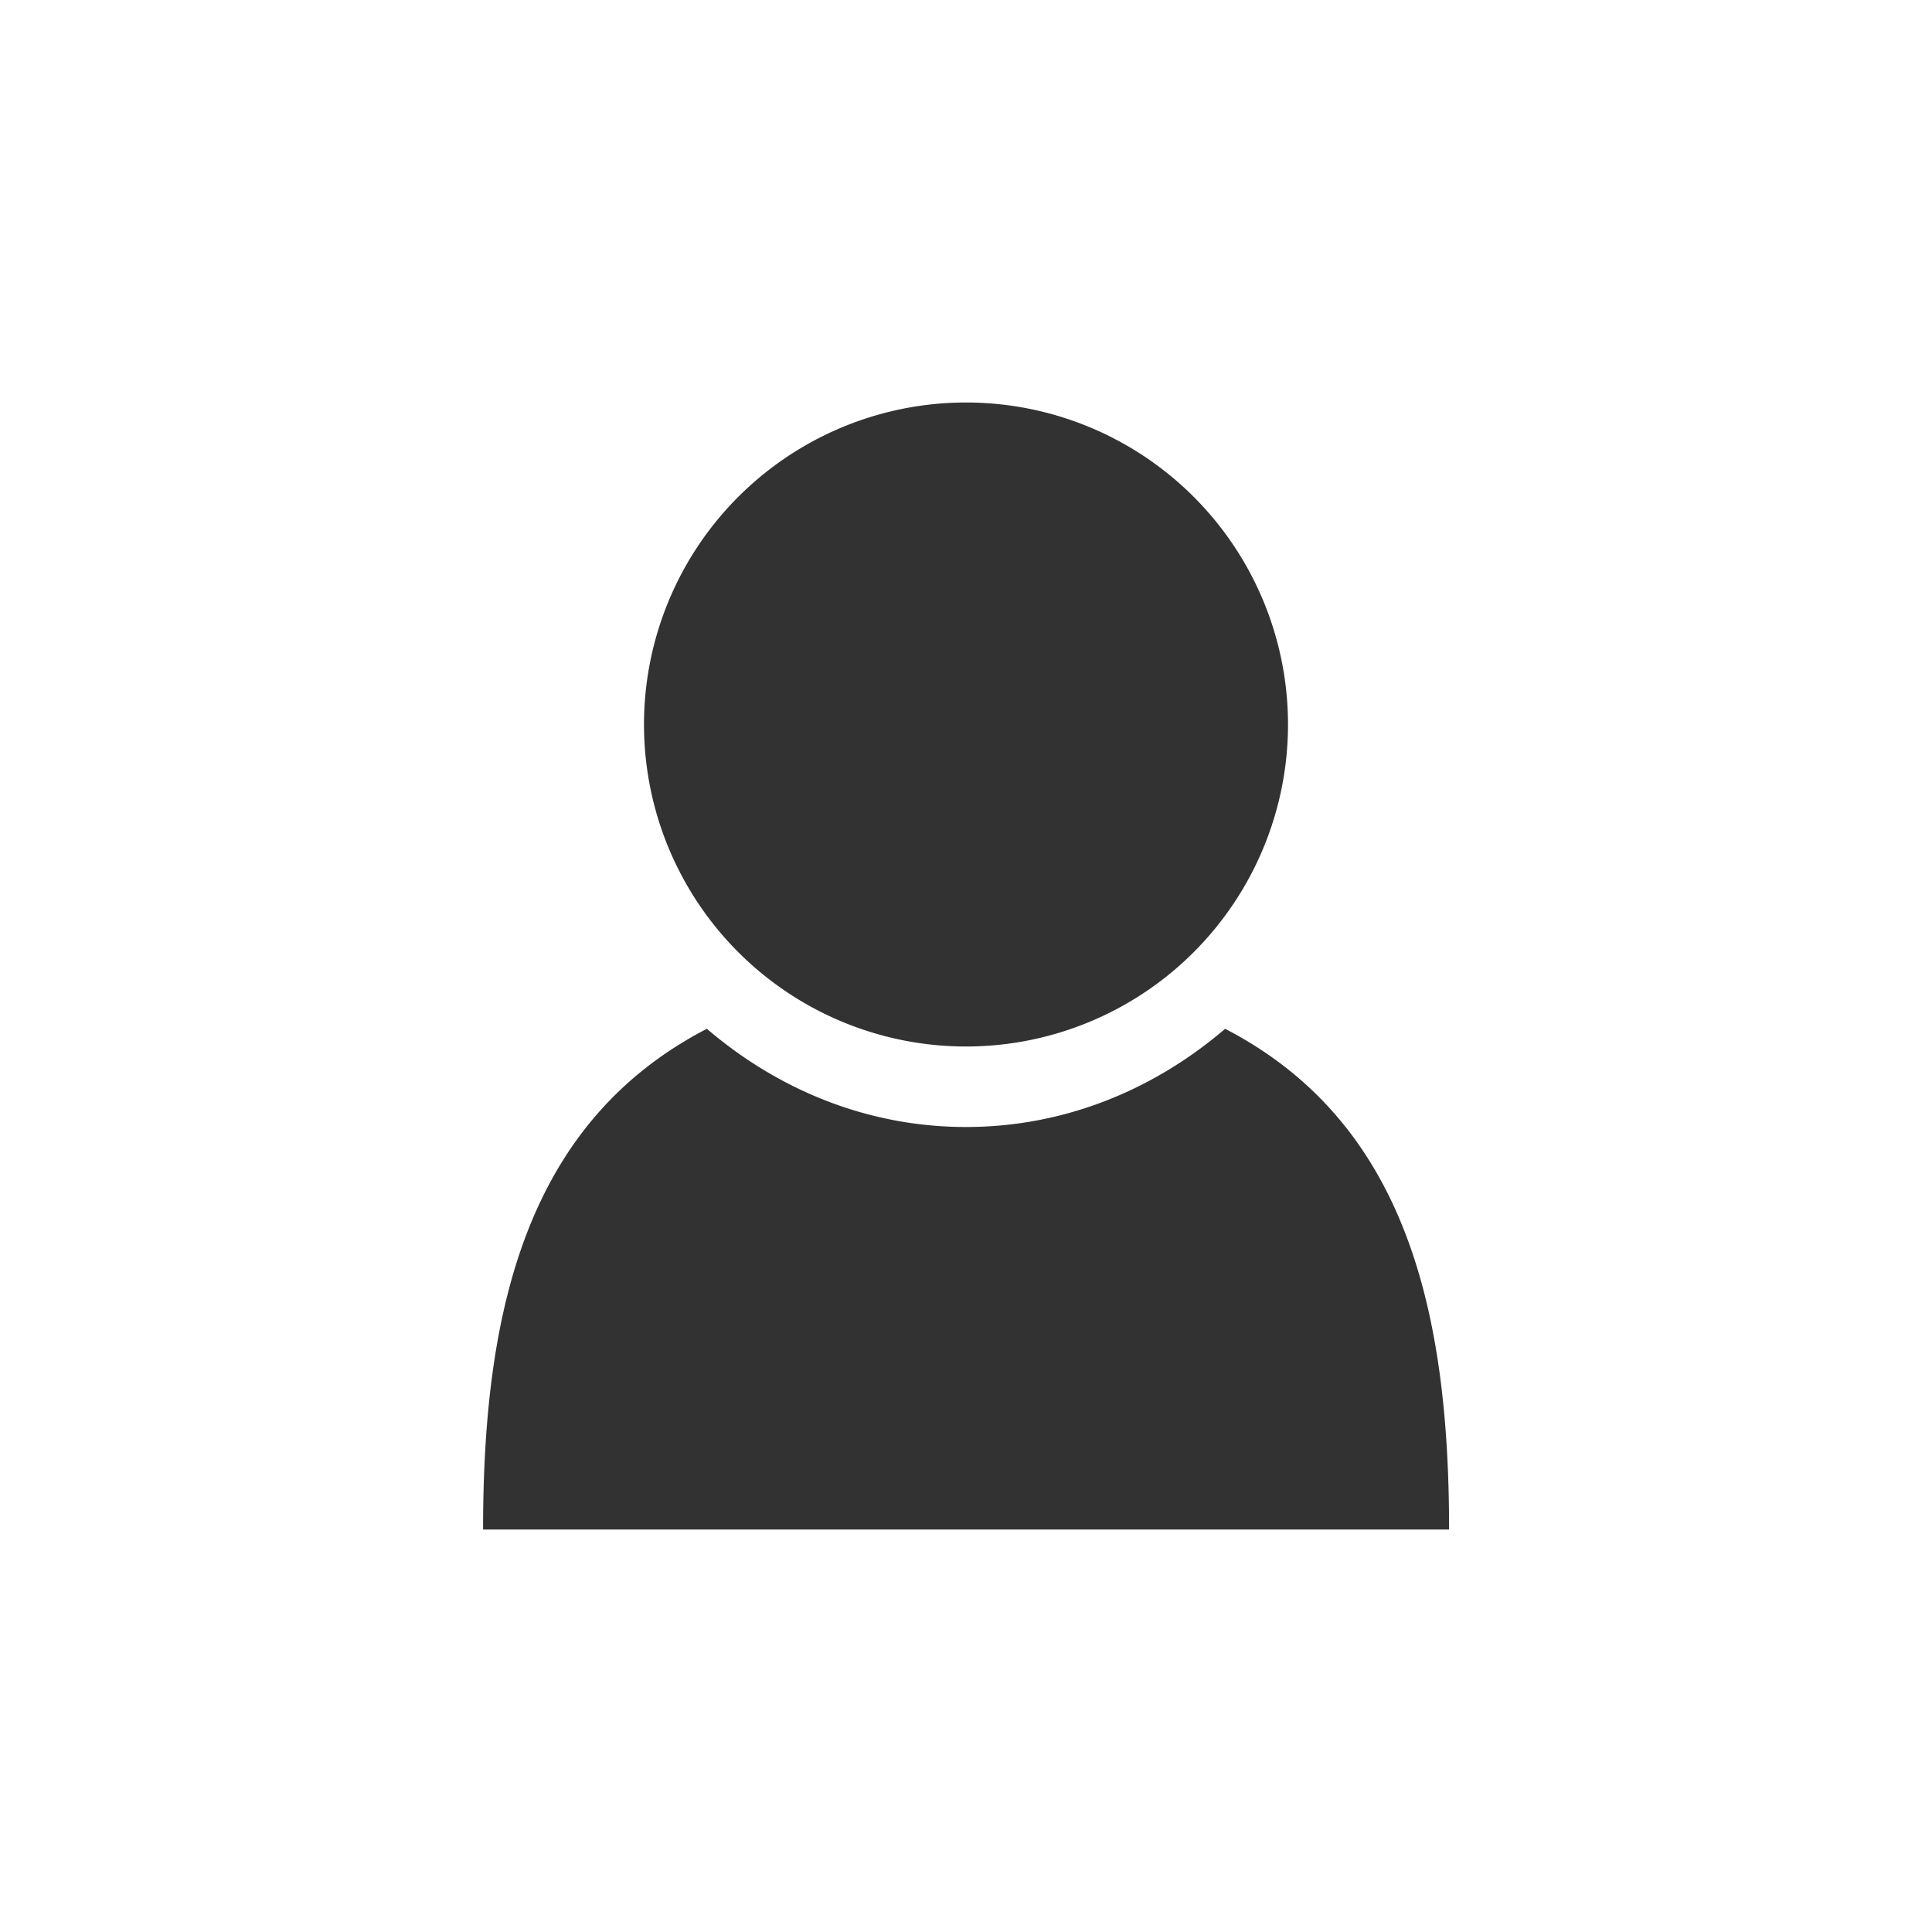 <svg height="24" width="24" xmlns="http://www.w3.org/2000/svg"><path d="M12 5a4 4 0 1 0 0 8 4 4 0 0 0 0-8zm-3.219 7.78c-2.248 1.165-2.78 3.512-2.78 6.22h12c0-2.708-.533-5.055-2.782-6.22C14.344 13.53 13.234 14 12 14c-1.234 0-2.344-.471-3.219-1.22z" style="marker:none" color="#323232" overflow="visible" fill="#323232"/></svg>